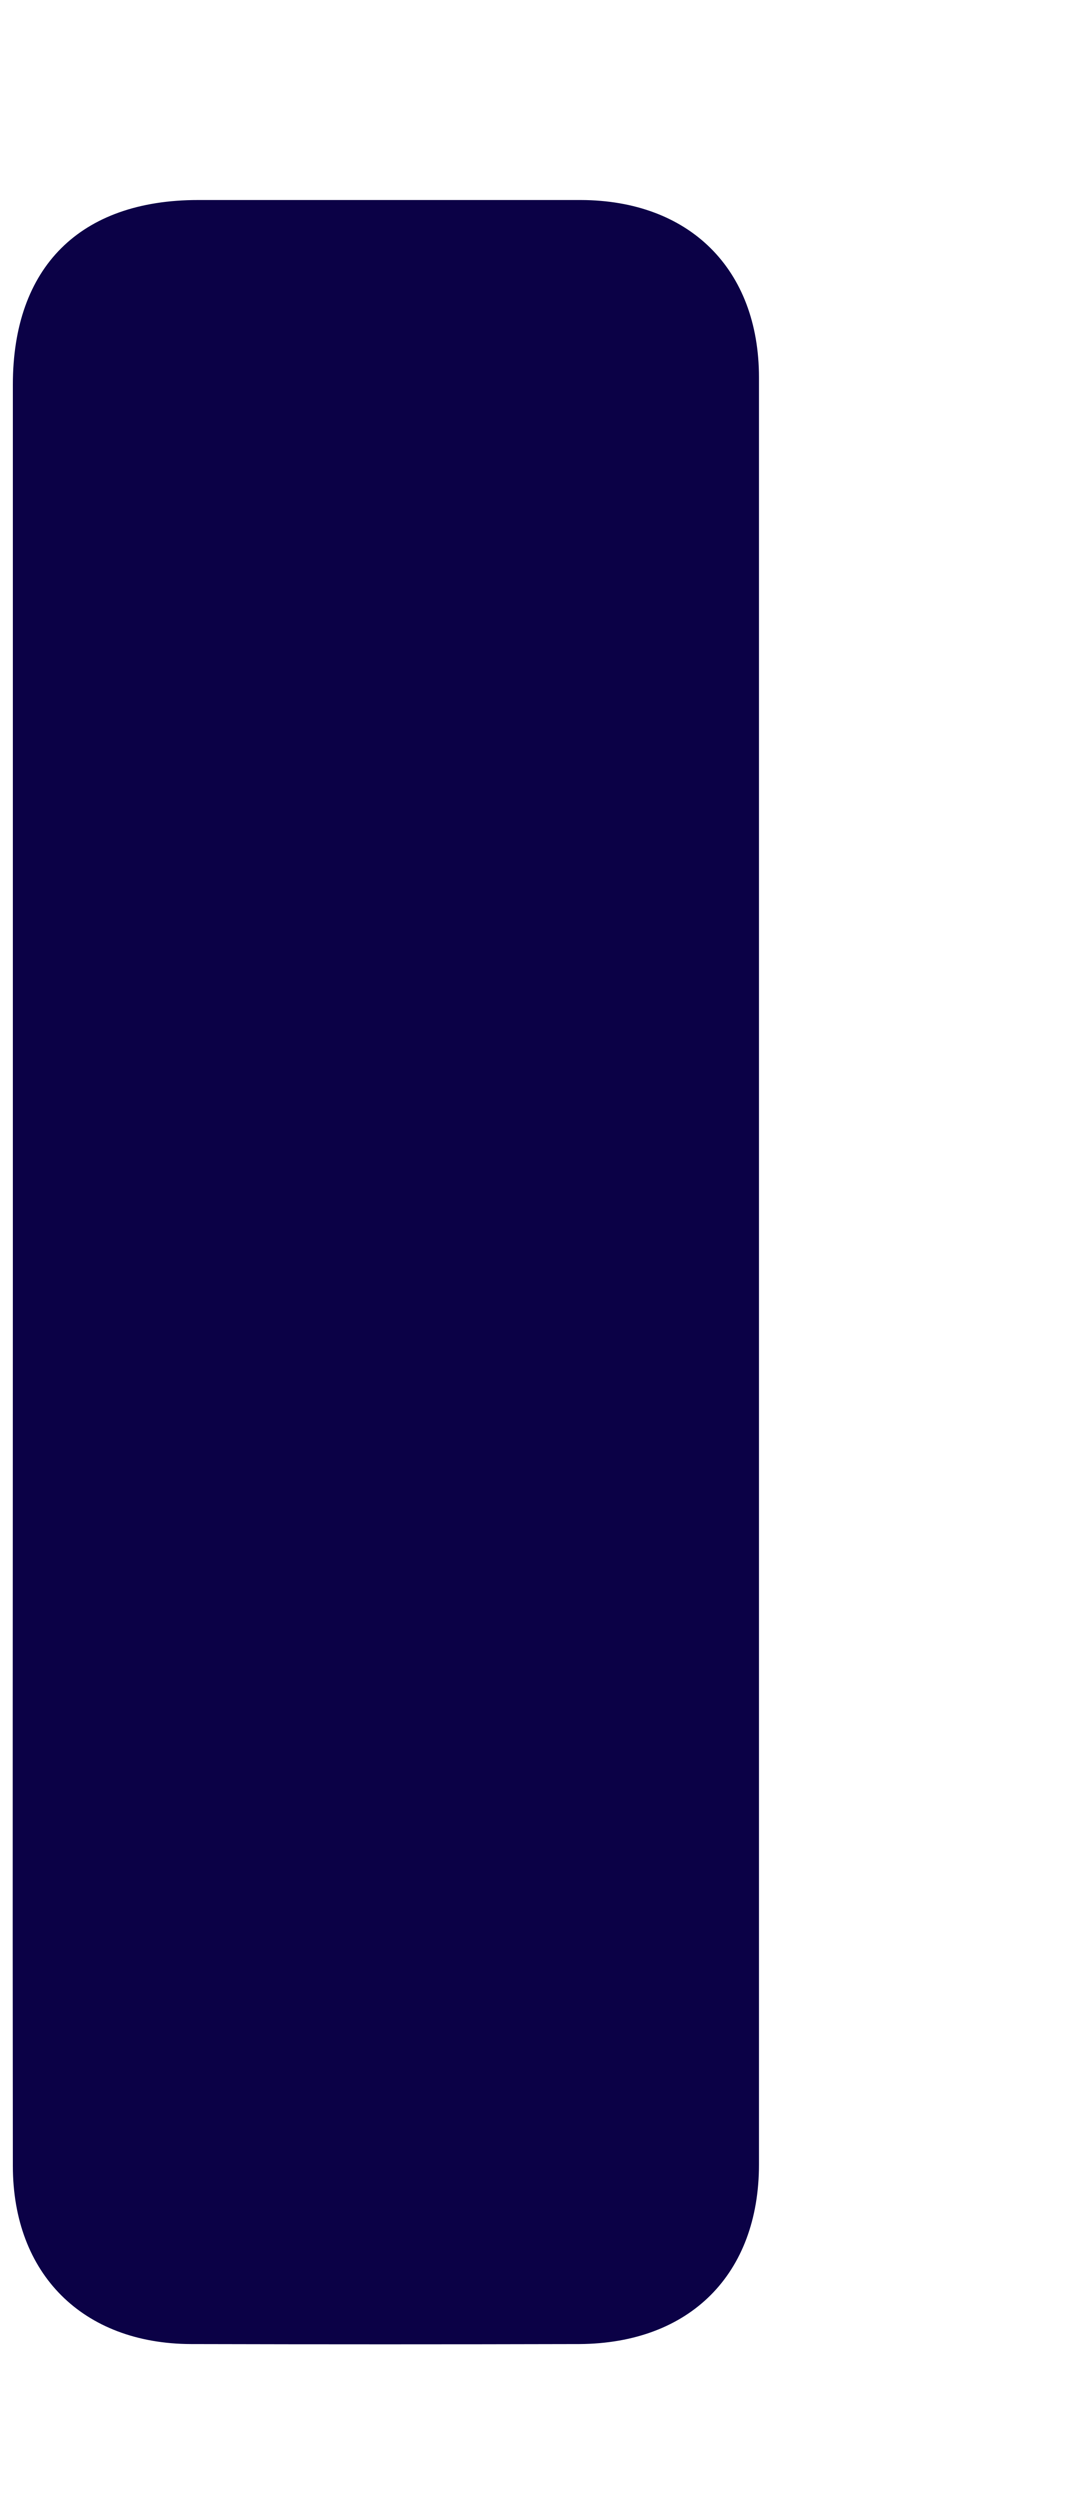 <svg width="3" height="7" viewBox="0 0 3 7" fill="none" xmlns="http://www.w3.org/2000/svg"><path d="M.036 3.554V1.077c0-.329.188-.517.519-.517H1.627c.304.001.499.193.499.497v5.003c0 .307-.193.501-.503.503-.363.001-.725.001-1.088 0-.303-.001-.499-.196-.499-.499-.001-.836 0-1.673 0-2.509z" fill="#0B0146"/></svg>